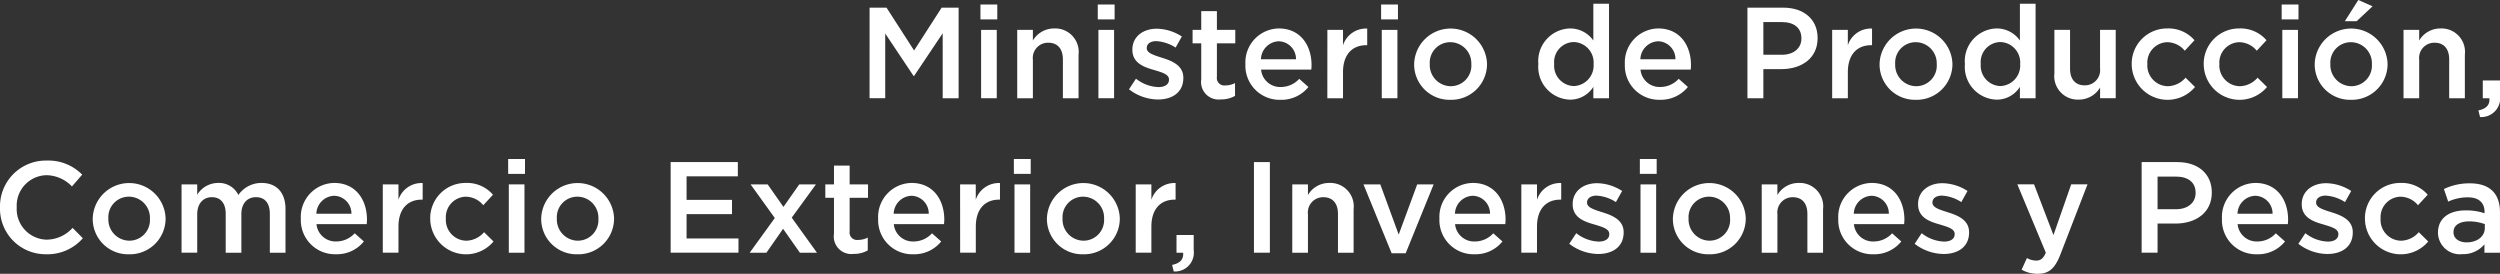 <svg xmlns="http://www.w3.org/2000/svg" width="293" height="32.093" viewBox="0 0 293 32.093">
  <rect x="0" y="0" width="293" height="32.093" fill="#333333" stroke="none"/>
  <g id="Grupo_696" data-name="Grupo 696" transform="translate(-162 -456.003)">
    <path id="Trazado_4856" data-name="Trazado 4856" d="M263.916,456.9H265.9l3.231,5.02,3.231-5.02h1.988v10.618h-1.866V459.9l-3.353,5.006h-.06l-3.323-4.975v7.584h-1.836Z" fill="#fff"/>
    <path id="Trazado_4857" data-name="Trazado 4857" d="M276.909,456.532h1.973v1.745h-1.973Zm.076,2.975h1.835v8.009h-1.835Z" fill="#fff"/>
    <path id="Trazado_4858" data-name="Trazado 4858" d="M281.218,459.507h1.836v1.244a2.88,2.88,0,0,1,2.5-1.413,2.752,2.752,0,0,1,2.852,3.081v5.1h-1.836v-4.551c0-1.244-.622-1.958-1.714-1.958A1.783,1.783,0,0,0,283.054,463v4.52h-1.836Z" fill="#fff"/>
    <path id="Trazado_4859" data-name="Trazado 4859" d="M290.659,456.532h1.973v1.745h-1.973Zm.076,2.975h1.835v8.009h-1.835Z" fill="#fff"/>
    <path id="Trazado_4860" data-name="Trazado 4860" d="M294.318,466.469l.819-1.244a4.487,4.487,0,0,0,2.624.985c.789,0,1.244-.332,1.244-.864v-.031c0-.622-.85-.833-1.79-1.123-1.183-.332-2.5-.819-2.5-2.35v-.03c0-1.517,1.259-2.443,2.852-2.443a5.542,5.542,0,0,1,2.944.912l-.729,1.3a4.649,4.649,0,0,0-2.26-.757c-.713,0-1.123.332-1.123.8v.031c0,.576.864.818,1.8,1.122,1.168.363,2.488.895,2.488,2.336v.031c0,1.683-1.3,2.519-2.973,2.519A5.629,5.629,0,0,1,294.318,466.469Z" fill="#fff"/>
    <path id="Trazado_4861" data-name="Trazado 4861" d="M302.786,465.3v-4.218H301.77v-1.576h1.016v-2.2h1.835v2.2h2.154v1.576h-2.154v3.931a.873.873,0,0,0,.986,1,2.458,2.458,0,0,0,1.138-.273v1.5a3.2,3.2,0,0,1-1.653.411A2.054,2.054,0,0,1,302.786,465.3Z" fill="#fff"/>
    <path id="Trazado_4862" data-name="Trazado 4862" d="M307.962,463.542v-.031a3.977,3.977,0,0,1,3.914-4.173c2.549,0,3.838,2,3.838,4.308,0,.169-.015.335-.031.518H309.8A2.237,2.237,0,0,0,312.1,466.2a2.911,2.911,0,0,0,2.169-.957l1.077.957a4.058,4.058,0,0,1-3.277,1.5A4,4,0,0,1,307.962,463.542Zm5.931-.594a2.078,2.078,0,0,0-2.031-2.107,2.168,2.168,0,0,0-2.08,2.107Z" fill="#fff"/>
    <path id="Trazado_4863" data-name="Trazado 4863" d="M317.569,459.507H319.4v1.8a2.836,2.836,0,0,1,2.837-1.956V461.3h-.106c-1.608,0-2.731,1.046-2.731,3.168v3.051h-1.836Z" fill="#fff"/>
    <path id="Trazado_4864" data-name="Trazado 4864" d="M323.867,456.532h1.973v1.745h-1.973Zm.076,2.975h1.835v8.009h-1.835Z" fill="#fff"/>
    <path id="Trazado_4865" data-name="Trazado 4865" d="M327.738,463.556v-.031a4.272,4.272,0,0,1,8.541-.031v.031a4.19,4.19,0,0,1-4.295,4.174A4.142,4.142,0,0,1,327.738,463.556Zm6.7,0v-.031a2.475,2.475,0,0,0-2.459-2.577,2.4,2.4,0,0,0-2.411,2.546v.031a2.484,2.484,0,0,0,2.442,2.581A2.416,2.416,0,0,0,334.443,463.556Z" fill="#fff"/>
    <path id="Trazado_4866" data-name="Trazado 4866" d="M342.293,463.525v-.031a3.824,3.824,0,0,1,3.717-4.156,3.313,3.313,0,0,1,2.73,1.413v-4.309h1.836v11.074H348.74v-1.334a3.205,3.205,0,0,1-2.73,1.5A3.84,3.84,0,0,1,342.293,463.525Zm6.478,0v-.031a2.4,2.4,0,0,0-2.322-2.563,2.347,2.347,0,0,0-2.3,2.563v.031a2.382,2.382,0,0,0,2.3,2.564A2.412,2.412,0,0,0,348.771,463.525Z" fill="#fff"/>
    <path id="Trazado_4867" data-name="Trazado 4867" d="M352.432,463.542v-.031a3.977,3.977,0,0,1,3.914-4.173c2.549,0,3.838,2,3.838,4.308,0,.169-.015.335-.031.518h-5.886a2.237,2.237,0,0,0,2.307,2.032,2.911,2.911,0,0,0,2.169-.957l1.077.957a4.058,4.058,0,0,1-3.277,1.5A4,4,0,0,1,352.432,463.542Zm5.931-.594a2.078,2.078,0,0,0-2.032-2.107,2.168,2.168,0,0,0-2.079,2.107Z" fill="#fff"/>
    <path id="Trazado_4868" data-name="Trazado 4868" d="M366.8,456.9h4.188c2.472,0,4.035,1.41,4.035,3.549v.031c0,2.38-1.912,3.624-4.248,3.624h-2.109v3.414H366.8Zm4.036,5.521c1.411,0,2.29-.79,2.29-1.9v-.031c0-1.244-.894-1.9-2.29-1.9h-2.17v3.824Z" fill="#fff"/>
    <path id="Trazado_4869" data-name="Trazado 4869" d="M376.73,459.507h1.836v1.8a2.837,2.837,0,0,1,2.837-1.956V461.3H381.3c-1.609,0-2.732,1.046-2.732,3.168v3.051H376.73Z" fill="#fff"/>
    <path id="Trazado_4870" data-name="Trazado 4870" d="M382.285,463.556v-.031a4.272,4.272,0,0,1,8.541-.031v.031a4.189,4.189,0,0,1-4.294,4.174A4.143,4.143,0,0,1,382.285,463.556Zm6.7,0v-.031a2.474,2.474,0,0,0-2.458-2.577,2.4,2.4,0,0,0-2.412,2.546v.031a2.485,2.485,0,0,0,2.443,2.581A2.416,2.416,0,0,0,388.99,463.556Z" fill="#fff"/>
    <path id="Trazado_4871" data-name="Trazado 4871" d="M392.287,463.525v-.031a3.824,3.824,0,0,1,3.718-4.156,3.313,3.313,0,0,1,2.729,1.413v-4.309h1.837v11.074h-1.837v-1.334a3.2,3.2,0,0,1-2.729,1.5A3.84,3.84,0,0,1,392.287,463.525Zm6.478,0v-.031a2.4,2.4,0,0,0-2.321-2.563,2.347,2.347,0,0,0-2.3,2.563v.031a2.382,2.382,0,0,0,2.3,2.564A2.412,2.412,0,0,0,398.765,463.525Z" fill="#fff"/>
    <path id="Trazado_4872" data-name="Trazado 4872" d="M402.776,464.6v-5.1h1.834v4.55c0,1.244.622,1.956,1.716,1.956a1.781,1.781,0,0,0,1.8-1.987v-4.519h1.836v8.009H408.13v-1.244a2.882,2.882,0,0,1-2.5,1.41A2.75,2.75,0,0,1,402.776,464.6Z" fill="#fff"/>
    <path id="Trazado_4873" data-name="Trazado 4873" d="M411.836,463.556v-.031a4.131,4.131,0,0,1,4.156-4.187,4.007,4.007,0,0,1,3.2,1.382l-1.139,1.229a2.689,2.689,0,0,0-2.078-1,2.4,2.4,0,0,0-2.306,2.546v.031a2.438,2.438,0,0,0,2.4,2.581,2.825,2.825,0,0,0,2.079-1l1.107,1.092a4.2,4.2,0,0,1-7.418-2.64Z" fill="#fff"/>
    <path id="Trazado_4874" data-name="Trazado 4874" d="M420.276,463.556v-.031a4.131,4.131,0,0,1,4.156-4.187,4,4,0,0,1,3.2,1.382l-1.138,1.229a2.689,2.689,0,0,0-2.078-1,2.4,2.4,0,0,0-2.307,2.546v.031a2.439,2.439,0,0,0,2.4,2.581,2.822,2.822,0,0,0,2.078-1l1.108,1.092a4.2,4.2,0,0,1-7.418-2.64Z" fill="#fff"/>
    <path id="Trazado_4875" data-name="Trazado 4875" d="M429.412,456.532h1.971v1.745h-1.971Zm.076,2.975h1.835v8.009h-1.835Z" fill="#fff"/>
    <path id="Trazado_4876" data-name="Trazado 4876" d="M433.283,463.556v-.031a4.272,4.272,0,0,1,8.541-.031v.031a4.19,4.19,0,0,1-4.3,4.174A4.142,4.142,0,0,1,433.283,463.556Zm6.705,0v-.031a2.475,2.475,0,0,0-2.459-2.577,2.4,2.4,0,0,0-2.411,2.546v.031a2.484,2.484,0,0,0,2.442,2.581A2.416,2.416,0,0,0,439.988,463.556ZM438.395,456l1.669.743-1.866,1.745h-1.381Z" fill="#fff"/>
    <path id="Trazado_4877" data-name="Trazado 4877" d="M443.693,459.507h1.836v1.244a2.88,2.88,0,0,1,2.5-1.413,2.752,2.752,0,0,1,2.852,3.081v5.1h-1.836v-4.551c0-1.244-.622-1.958-1.714-1.958A1.783,1.783,0,0,0,445.529,463v4.52h-1.836Z" fill="#fff"/>
    <path id="Trazado_4878" data-name="Trazado 4878" d="M452.467,468.943c.925-.183,1.365-.653,1.289-1.427h-.774v-2.08H455V467.2a2.209,2.209,0,0,1-2.336,2.519Z" fill="#fff"/>
    <path id="Trazado_4879" data-name="Trazado 4879" d="M162,480.343v-.031a5.373,5.373,0,0,1,5.476-5.49,5.536,5.536,0,0,1,4.157,1.651l-1.2,1.382a4.223,4.223,0,0,0-2.973-1.32,3.566,3.566,0,0,0-3.5,3.749v.028a3.592,3.592,0,0,0,3.5,3.779,4.157,4.157,0,0,0,3.049-1.381l1.2,1.213A5.478,5.478,0,0,1,167.4,485.8,5.34,5.34,0,0,1,162,480.343Z" fill="#fff"/>
    <path id="Trazado_4880" data-name="Trazado 4880" d="M172.867,481.663v-.031a4.272,4.272,0,0,1,8.541-.031v.031a4.189,4.189,0,0,1-4.294,4.173A4.142,4.142,0,0,1,172.867,481.663Zm6.705,0v-.031a2.475,2.475,0,0,0-2.458-2.578A2.4,2.4,0,0,0,174.7,481.6v.031a2.483,2.483,0,0,0,2.443,2.58A2.415,2.415,0,0,0,179.572,481.663Z" fill="#fff"/>
    <path id="Trazado_4881" data-name="Trazado 4881" d="M183.278,477.613h1.836v1.213a2.872,2.872,0,0,1,2.443-1.382,2.519,2.519,0,0,1,2.381,1.413,3.274,3.274,0,0,1,2.716-1.413c1.744,0,2.807,1.109,2.807,3.065v5.113h-1.836v-4.55c0-1.275-.591-1.959-1.623-1.959-1,0-1.715.7-1.715,1.99v4.519h-1.835v-4.567c0-1.244-.606-1.942-1.624-1.942s-1.714.76-1.714,2v4.505h-1.836Z" fill="#fff"/>
    <path id="Trazado_4882" data-name="Trazado 4882" d="M197.258,481.649v-.031a3.976,3.976,0,0,1,3.913-4.174c2.549,0,3.838,2,3.838,4.309,0,.169-.015.335-.031.518h-5.885A2.236,2.236,0,0,0,201.4,484.3a2.909,2.909,0,0,0,2.169-.957l1.077.957a4.056,4.056,0,0,1-3.277,1.5A4,4,0,0,1,197.258,481.649Zm5.931-.594a2.079,2.079,0,0,0-2.032-2.108,2.168,2.168,0,0,0-2.08,2.108Z" fill="#fff"/>
    <path id="Trazado_4883" data-name="Trazado 4883" d="M206.864,477.613H208.7v1.8a2.837,2.837,0,0,1,2.837-1.956V479.4h-.106c-1.608,0-2.731,1.047-2.731,3.169v3.05h-1.836Z" fill="#fff"/>
    <path id="Trazado_4884" data-name="Trazado 4884" d="M212.421,481.663v-.031a4.131,4.131,0,0,1,4.156-4.188,4,4,0,0,1,3.2,1.382l-1.138,1.23a2.69,2.69,0,0,0-2.078-1,2.4,2.4,0,0,0-2.307,2.547v.031a2.438,2.438,0,0,0,2.4,2.58,2.822,2.822,0,0,0,2.078-1l1.108,1.092a4.2,4.2,0,0,1-7.418-2.64Z" fill="#fff"/>
    <path id="Trazado_4885" data-name="Trazado 4885" d="M221.557,474.639h1.973v1.744h-1.973Zm.076,2.974h1.835v8.009h-1.835Z" fill="#fff"/>
    <path id="Trazado_4886" data-name="Trazado 4886" d="M225.428,481.663v-.031a4.272,4.272,0,0,1,8.541-.031v.031a4.189,4.189,0,0,1-4.295,4.173A4.142,4.142,0,0,1,225.428,481.663Zm6.705,0v-.031a2.475,2.475,0,0,0-2.459-2.578,2.4,2.4,0,0,0-2.411,2.547v.031a2.483,2.483,0,0,0,2.442,2.58A2.415,2.415,0,0,0,232.133,481.663Z" fill="#fff"/>
    <path id="Trazado_4887" data-name="Trazado 4887" d="M240.6,475h7.874v1.669h-6.008v2.761h5.326V481.1h-5.326v2.851h6.084v1.668H240.6Z" fill="#fff"/>
    <path id="Trazado_4888" data-name="Trazado 4888" d="M252.806,481.556l-2.837-3.943h2l1.851,2.64,1.851-2.64h1.956l-2.837,3.9,2.96,4.111h-2l-1.972-2.805-1.958,2.805h-1.957Z" fill="#fff"/>
    <path id="Trazado_4889" data-name="Trazado 4889" d="M259.743,483.408v-4.219h-1.016v-1.576h1.016v-2.2h1.835v2.2h2.154v1.576h-2.154v3.932a.873.873,0,0,0,.986,1,2.458,2.458,0,0,0,1.138-.273v1.5a3.2,3.2,0,0,1-1.653.411A2.054,2.054,0,0,1,259.743,483.408Z" fill="#fff"/>
    <path id="Trazado_4890" data-name="Trazado 4890" d="M264.919,481.649v-.031a3.977,3.977,0,0,1,3.914-4.174c2.549,0,3.838,2,3.838,4.309,0,.169-.015.335-.031.518h-5.886a2.237,2.237,0,0,0,2.306,2.032,2.911,2.911,0,0,0,2.17-.957l1.077.957a4.058,4.058,0,0,1-3.278,1.5A4,4,0,0,1,264.919,481.649Zm5.931-.594a2.079,2.079,0,0,0-2.032-2.108,2.168,2.168,0,0,0-2.079,2.108Z" fill="#fff"/>
    <path id="Trazado_4891" data-name="Trazado 4891" d="M274.524,477.613h1.836v1.8a2.837,2.837,0,0,1,2.837-1.956V479.4h-.1c-1.609,0-2.732,1.047-2.732,3.169v3.05h-1.836Z" fill="#fff"/>
    <path id="Trazado_4892" data-name="Trazado 4892" d="M280.824,474.639H282.8v1.744h-1.973Zm.076,2.974h1.835v8.009H280.9Z" fill="#fff"/>
    <path id="Trazado_4893" data-name="Trazado 4893" d="M284.7,481.663v-.031a4.272,4.272,0,0,1,8.541-.031v.031a4.189,4.189,0,0,1-4.295,4.173A4.142,4.142,0,0,1,284.7,481.663Zm6.7,0v-.031a2.475,2.475,0,0,0-2.459-2.578,2.4,2.4,0,0,0-2.411,2.547v.031a2.483,2.483,0,0,0,2.442,2.58A2.415,2.415,0,0,0,291.4,481.663Z" fill="#fff"/>
    <path id="Trazado_4894" data-name="Trazado 4894" d="M295.106,477.613h1.836v1.8a2.837,2.837,0,0,1,2.837-1.956V479.4h-.106c-1.608,0-2.731,1.047-2.731,3.169v3.05h-1.836Z" fill="#fff"/>
    <path id="Trazado_4895" data-name="Trazado 4895" d="M299.372,487.049c.925-.183,1.365-.653,1.289-1.427h-.774v-2.079H301.9V485.3a2.209,2.209,0,0,1-2.336,2.519Z" fill="#fff"/>
    <path id="Trazado_4896" data-name="Trazado 4896" d="M308.963,475h1.866v10.618h-1.866Z" fill="#fff"/>
    <path id="Trazado_4897" data-name="Trazado 4897" d="M313.454,477.613h1.837v1.244a2.88,2.88,0,0,1,2.5-1.413,2.752,2.752,0,0,1,2.852,3.082v5.1H318.81v-4.55c0-1.244-.622-1.959-1.714-1.959a1.784,1.784,0,0,0-1.805,1.99v4.519h-1.837Z" fill="#fff"/>
    <path id="Trazado_4898" data-name="Trazado 4898" d="M321.8,477.613h1.972l2.155,5.885,2.169-5.885h1.927l-3.277,8.071H325.1Z" fill="#fff"/>
    <path id="Trazado_4899" data-name="Trazado 4899" d="M330.7,481.649v-.031a3.976,3.976,0,0,1,3.913-4.174c2.55,0,3.839,2,3.839,4.309,0,.169-.016.335-.031.518h-5.886a2.237,2.237,0,0,0,2.306,2.032,2.913,2.913,0,0,0,2.17-.957l1.076.957a4.054,4.054,0,0,1-3.277,1.5A4,4,0,0,1,330.7,481.649Zm5.931-.594a2.079,2.079,0,0,0-2.033-2.108,2.169,2.169,0,0,0-2.079,2.108Z" fill="#fff"/>
    <path id="Trazado_4900" data-name="Trazado 4900" d="M340.3,477.613h1.836v1.8a2.837,2.837,0,0,1,2.837-1.956V479.4h-.105c-1.609,0-2.732,1.047-2.732,3.169v3.05H340.3Z" fill="#fff"/>
    <path id="Trazado_4901" data-name="Trazado 4901" d="M345.92,484.576l.819-1.244a4.494,4.494,0,0,0,2.625.985c.789,0,1.243-.332,1.243-.864v-.031c0-.622-.849-.833-1.789-1.123-1.184-.332-2.5-.819-2.5-2.35v-.031c0-1.517,1.26-2.443,2.853-2.443a5.542,5.542,0,0,1,2.943.912l-.729,1.3a4.649,4.649,0,0,0-2.259-.757c-.714,0-1.123.332-1.123.8v.031c0,.577.864.819,1.8,1.123,1.168.363,2.488.895,2.488,2.336v.031c0,1.683-1.3,2.518-2.974,2.518A5.63,5.63,0,0,1,345.92,484.576Z" fill="#fff"/>
    <path id="Trazado_4902" data-name="Trazado 4902" d="M354.191,474.639h1.972v1.744h-1.972Zm.076,2.974H356.1v8.009h-1.835Z" fill="#fff"/>
    <path id="Trazado_4903" data-name="Trazado 4903" d="M358.062,481.663v-.031a4.272,4.272,0,0,1,8.541-.031v.031a4.188,4.188,0,0,1-4.294,4.173A4.142,4.142,0,0,1,358.062,481.663Zm6.7,0v-.031a2.475,2.475,0,0,0-2.458-2.578A2.4,2.4,0,0,0,359.9,481.6v.031a2.483,2.483,0,0,0,2.443,2.58A2.415,2.415,0,0,0,364.767,481.663Z" fill="#fff"/>
    <path id="Trazado_4904" data-name="Trazado 4904" d="M368.473,477.613h1.837v1.244a2.88,2.88,0,0,1,2.5-1.413,2.752,2.752,0,0,1,2.852,3.082v5.1h-1.836v-4.55c0-1.244-.622-1.959-1.714-1.959a1.784,1.784,0,0,0-1.8,1.99v4.519h-1.837Z" fill="#fff"/>
    <path id="Trazado_4905" data-name="Trazado 4905" d="M377.444,481.649v-.031a3.976,3.976,0,0,1,3.913-4.174c2.549,0,3.838,2,3.838,4.309,0,.169-.015.335-.031.518h-5.886a2.237,2.237,0,0,0,2.307,2.032,2.909,2.909,0,0,0,2.169-.957l1.077.957a4.055,4.055,0,0,1-3.277,1.5A4,4,0,0,1,377.444,481.649Zm5.93-.594a2.079,2.079,0,0,0-2.033-2.108,2.168,2.168,0,0,0-2.078,2.108Z" fill="#fff"/>
    <path id="Trazado_4906" data-name="Trazado 4906" d="M386.4,484.576l.819-1.244a4.489,4.489,0,0,0,2.625.985c.789,0,1.243-.332,1.243-.864v-.031c0-.622-.849-.833-1.789-1.123-1.184-.332-2.5-.819-2.5-2.35v-.031c0-1.517,1.26-2.443,2.853-2.443a5.542,5.542,0,0,1,2.943.912l-.729,1.3a4.649,4.649,0,0,0-2.26-.757c-.713,0-1.122.332-1.122.8v.031c0,.577.864.819,1.805,1.123,1.168.363,2.488.895,2.488,2.336v.031c0,1.683-1.3,2.518-2.974,2.518A5.63,5.63,0,0,1,386.4,484.576Z" fill="#fff"/>
    <path id="Trazado_4907" data-name="Trazado 4907" d="M398.934,487.609l.622-1.365a2.252,2.252,0,0,0,1.078.3c.515,0,.834-.228,1.137-.926l-3.338-8.009h1.958l2.275,5.947,2.078-5.947h1.912l-3.185,8.237c-.638,1.638-1.351,2.246-2.64,2.246A3.739,3.739,0,0,1,398.934,487.609Z" fill="#fff"/>
    <path id="Trazado_4908" data-name="Trazado 4908" d="M413,475h4.188c2.472,0,4.035,1.41,4.035,3.549v.031c0,2.381-1.912,3.625-4.248,3.625h-2.109v3.413H413Zm4.036,5.522c1.411,0,2.291-.791,2.291-1.9V478.6c0-1.244-.9-1.9-2.291-1.9h-2.17v3.825Z" fill="#fff"/>
    <path id="Trazado_4909" data-name="Trazado 4909" d="M422.414,481.649v-.031a3.977,3.977,0,0,1,3.914-4.174c2.549,0,3.838,2,3.838,4.309,0,.169-.015.335-.031.518h-5.886a2.237,2.237,0,0,0,2.307,2.032,2.911,2.911,0,0,0,2.169-.957l1.077.957a4.057,4.057,0,0,1-3.277,1.5A4,4,0,0,1,422.414,481.649Zm5.931-.594a2.079,2.079,0,0,0-2.033-2.108,2.168,2.168,0,0,0-2.078,2.108Z" fill="#fff"/>
    <path id="Trazado_4910" data-name="Trazado 4910" d="M431.369,484.576l.819-1.244a4.487,4.487,0,0,0,2.624.985c.79,0,1.244-.332,1.244-.864v-.031c0-.622-.85-.833-1.79-1.123-1.183-.332-2.5-.819-2.5-2.35v-.031c0-1.517,1.26-2.443,2.852-2.443a5.542,5.542,0,0,1,2.944.912l-.729,1.3a4.649,4.649,0,0,0-2.26-.757c-.713,0-1.123.332-1.123.8v.031c0,.577.864.819,1.806,1.123,1.168.363,2.488.895,2.488,2.336v.031c0,1.683-1.3,2.518-2.974,2.518A5.63,5.63,0,0,1,431.369,484.576Z" fill="#fff"/>
    <path id="Trazado_4911" data-name="Trazado 4911" d="M439.17,481.663v-.031a4.132,4.132,0,0,1,4.157-4.188,4,4,0,0,1,3.2,1.382l-1.138,1.23a2.69,2.69,0,0,0-2.079-1,2.4,2.4,0,0,0-2.306,2.547v.031a2.438,2.438,0,0,0,2.4,2.58,2.822,2.822,0,0,0,2.078-1l1.107,1.092a4.2,4.2,0,0,1-7.418-2.64Z" fill="#fff"/>
    <path id="Trazado_4912" data-name="Trazado 4912" d="M453.176,485.622v-.985a3.239,3.239,0,0,1-2.594,1.151,2.563,2.563,0,0,1-2.852-2.47v-.031c0-1.776,1.38-2.626,3.246-2.626a6.734,6.734,0,0,1,2.214.335v-.152c0-1.109-.7-1.714-1.971-1.714a5.568,5.568,0,0,0-2.291.5l-.5-1.472a6.878,6.878,0,0,1,3.05-.667c2.366,0,3.519,1.244,3.519,3.383v4.747Zm.045-3.351a5.212,5.212,0,0,0-1.834-.321c-1.154,0-1.837.473-1.837,1.244v.031c0,.76.683,1.184,1.548,1.184,1.213,0,2.123-.683,2.123-1.685Z" fill="#fff"/>
  </g>
</svg>
